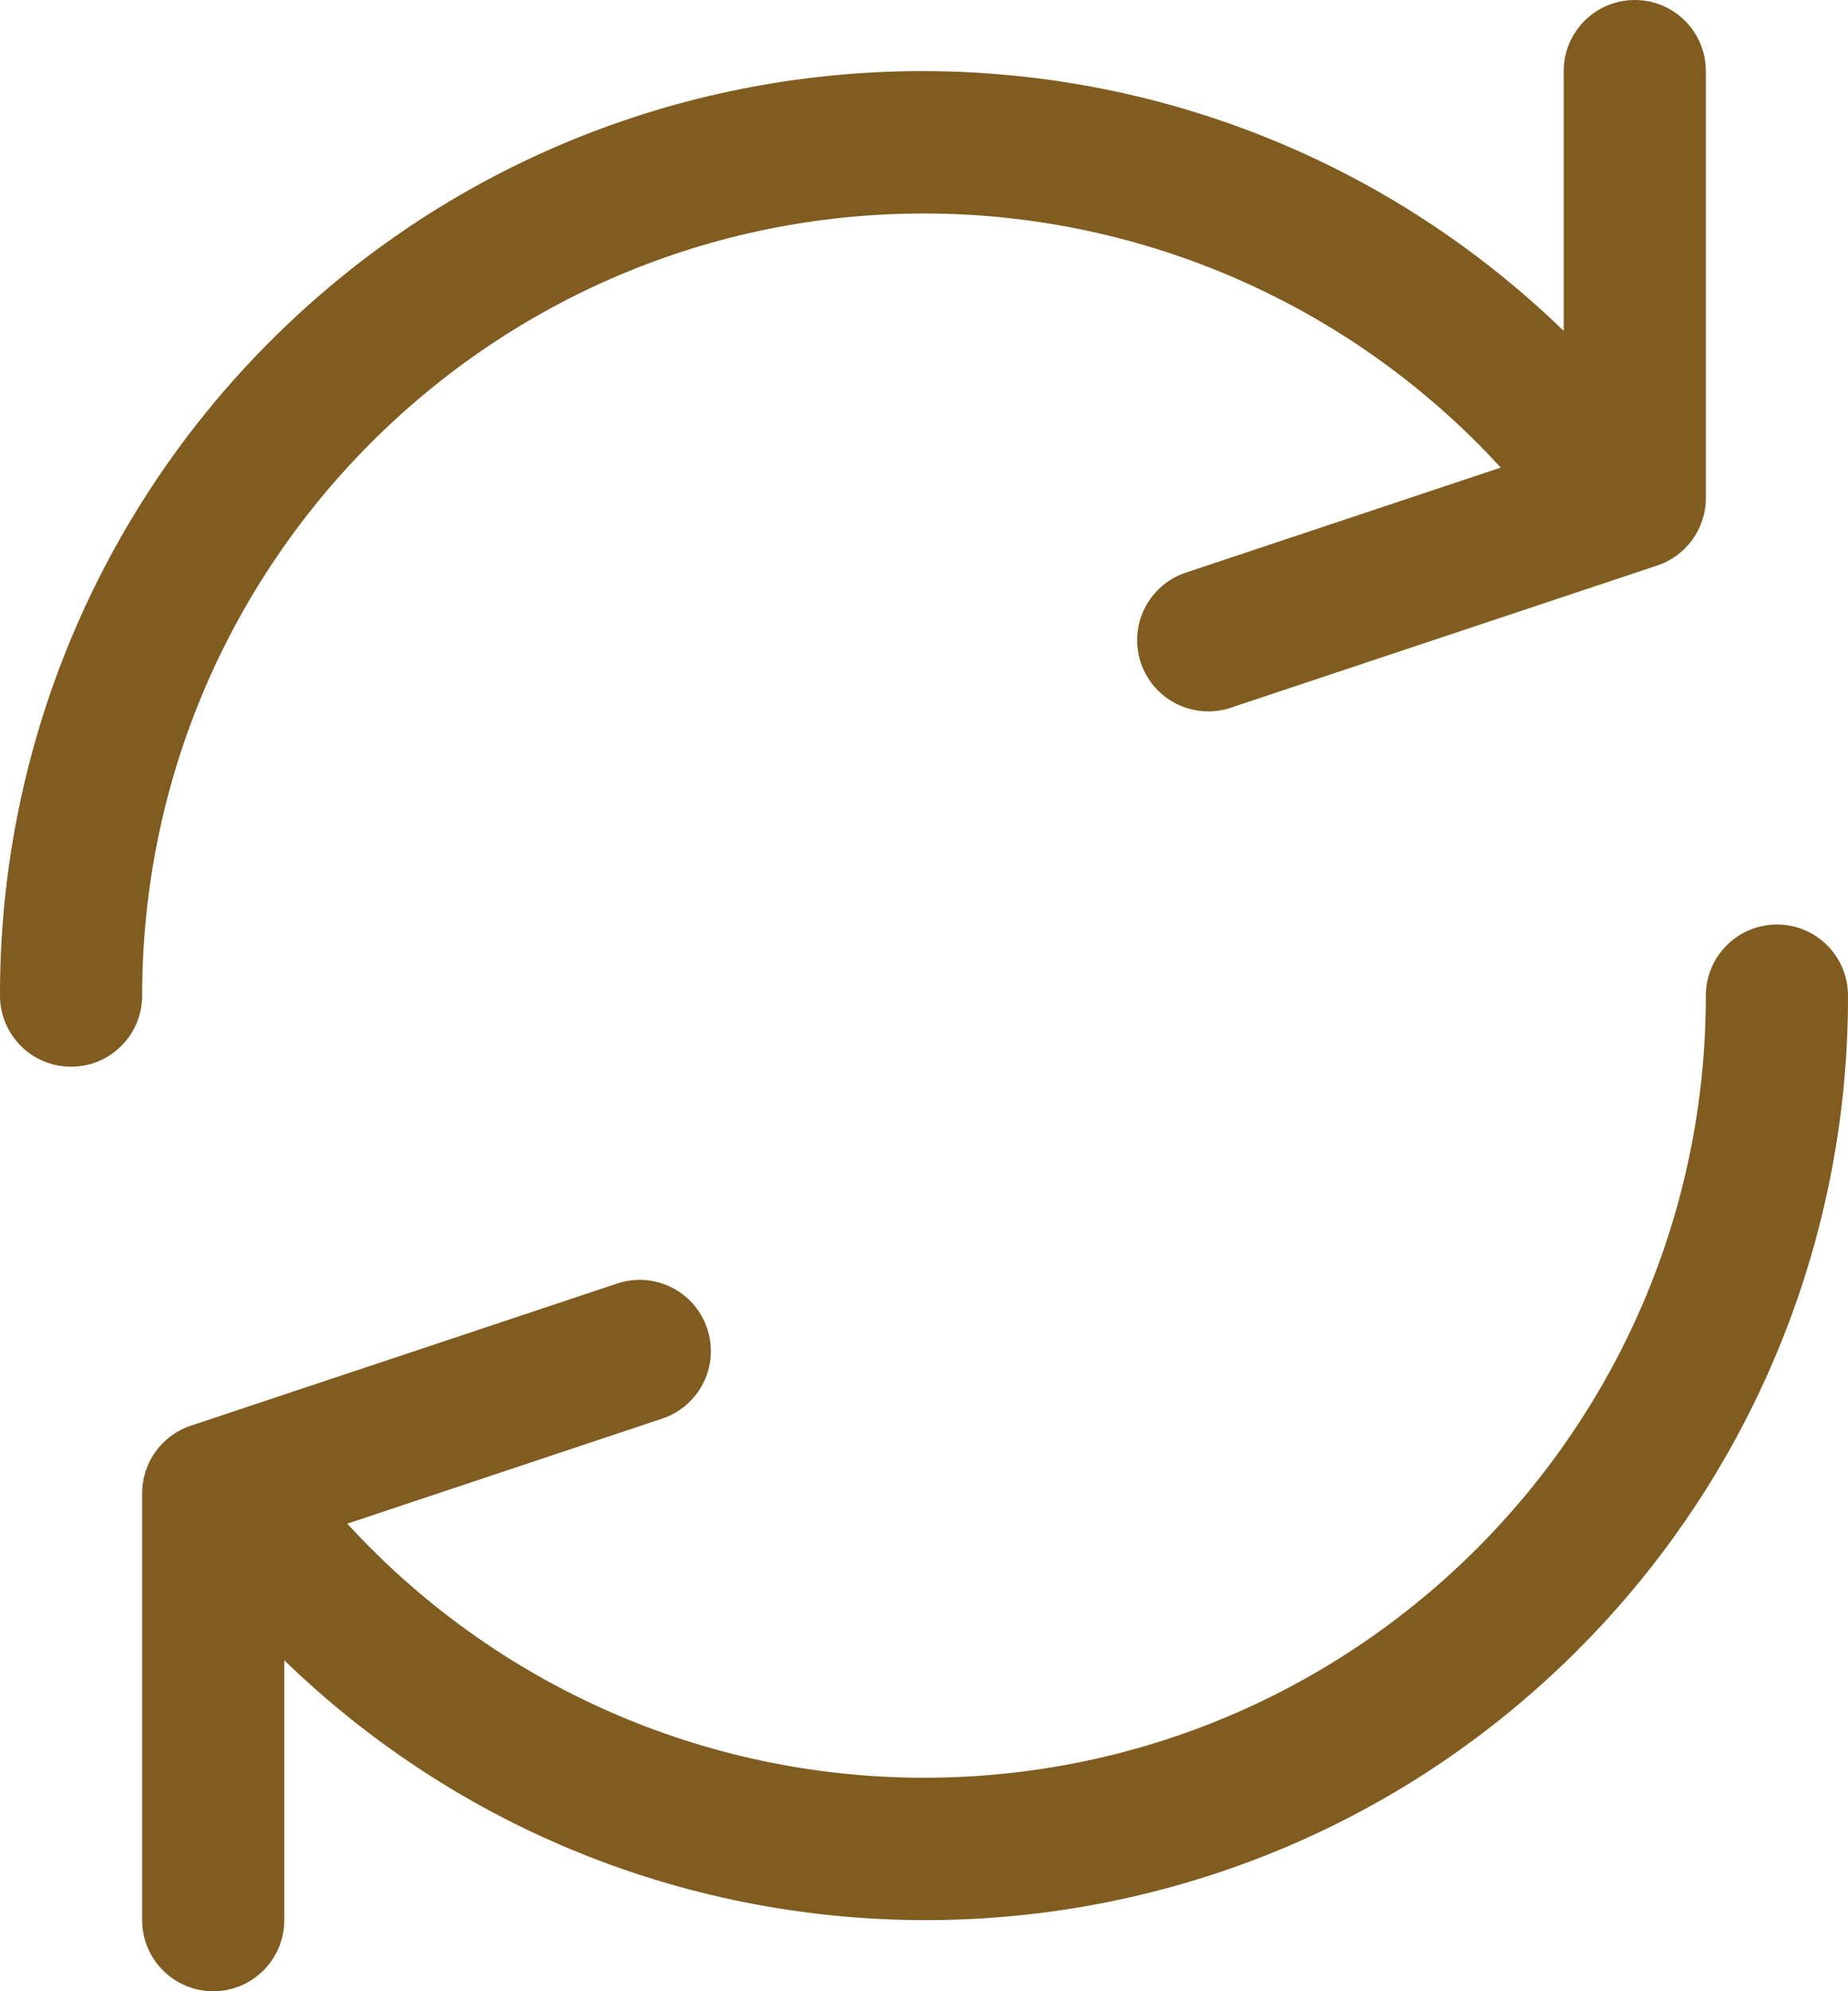 <?xml version="1.0" encoding="utf-8"?>
<!-- Generator: Adobe Illustrator 16.0.0, SVG Export Plug-In . SVG Version: 6.00 Build 0)  -->
<!DOCTYPE svg PUBLIC "-//W3C//DTD SVG 1.1//EN" "http://www.w3.org/Graphics/SVG/1.1/DTD/svg11.dtd">
<svg version="1.1" id="Capa_1" xmlns="http://www.w3.org/2000/svg" xmlns:xlink="http://www.w3.org/1999/xlink" x="0px" y="0px"
	 width="1080px" height="1163.087px" viewBox="-120.523 -284.941 1080 1163.087"
	 enable-background="new -120.523 -284.941 1080 1163.087" xml:space="preserve">
<g>
	<g>
		<g>
			<path fill="#815C20" d="M834.865-284.941c-22.942,0-41.538,18.598-41.538,41.54v151.739
				C579.469-298.708,238.263-293.182,31.217-79.326C-66.357,21.459-120.792,156.32-120.522,296.599
				c0,22.943,18.598,41.539,41.54,41.539s41.536-18.596,41.536-41.539c0.052-252.353,204.663-456.886,457.018-456.834
				c128.162,0.025,250.419,53.875,336.953,148.41L572.512,49.526c-21.794,7.25-33.585,30.794-26.335,52.588
				c7.251,21.793,30.792,33.585,52.586,26.335l249.233-83.077c17.012-5.667,28.468-21.614,28.41-39.544v-249.231
				C876.406-266.344,857.807-284.941,834.865-284.941z"/>
		</g>
	</g>
	<g>
		<g>
			<path fill="#815C20" d="M917.941,255.063c-22.941,0-41.538,18.598-41.538,41.539c-0.049,252.354-204.661,456.885-457.016,456.835
				c-128.162-0.022-250.42-53.876-336.954-148.408l184.014-61.351c21.793-7.251,33.585-30.796,26.334-52.59
				c-7.25-21.794-30.794-33.586-52.585-26.335L-9.037,547.829c-17.012,5.667-28.468,21.614-28.413,39.546v249.229
				c0,22.942,18.598,41.542,41.54,41.542c22.94,0,41.539-18.6,41.539-41.542V684.865
				c213.857,207.042,555.065,201.521,762.107-12.338c97.578-100.782,152.011-235.644,151.74-375.926
				C959.484,273.661,940.884,255.063,917.941,255.063z"/>
		</g>
	</g>
</g>
</svg>
